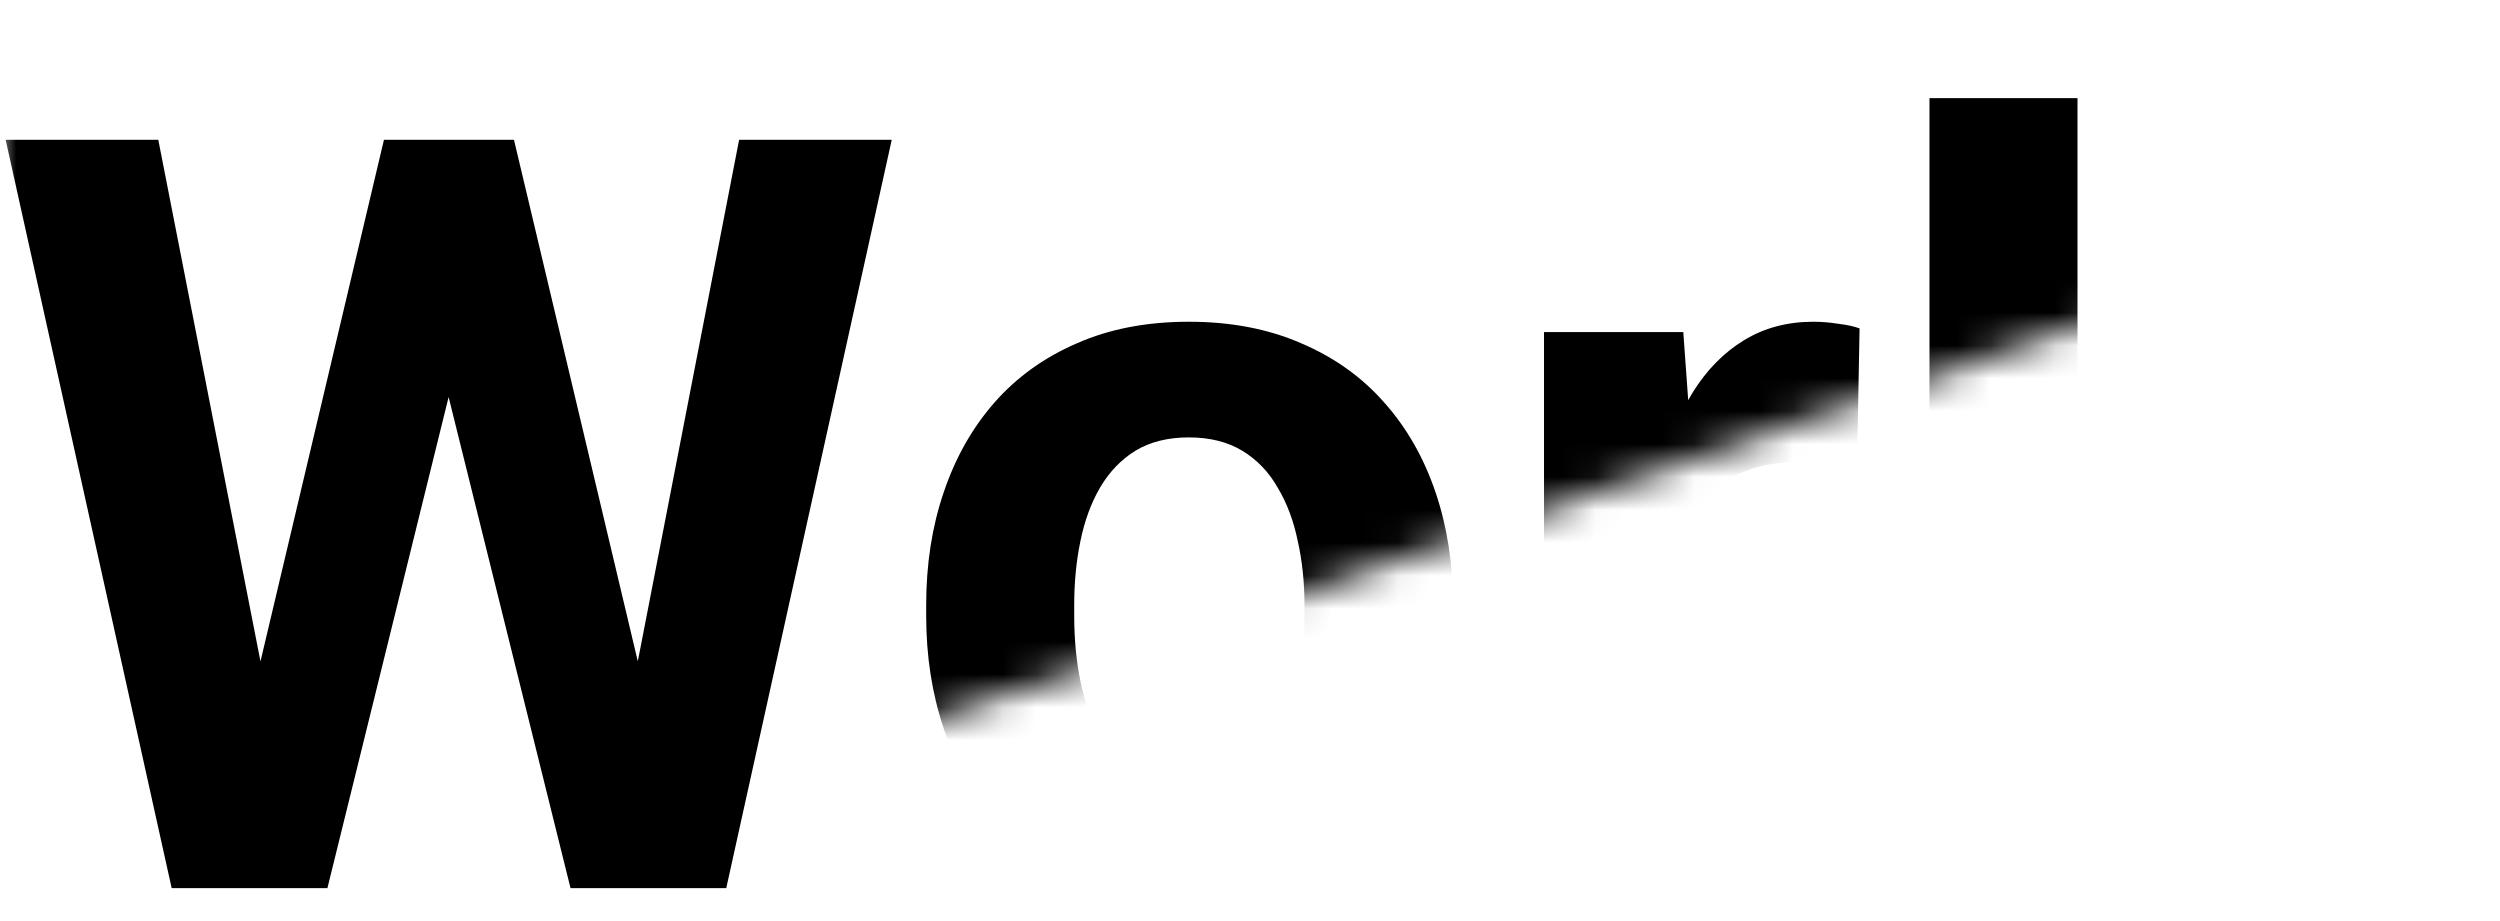 <svg width="76" height="28" viewBox="0 0 76 28" fill="none" xmlns="http://www.w3.org/2000/svg">
<mask id="mask0_199_80" style="mask-type:alpha" maskUnits="userSpaceOnUse" x="0" y="0" width="76" height="28">
<path d="M28 22V0H76V5.5L28 22Z" fill="#C4C4C4"/>
<path d="M0 0H28V28H0V0Z" fill="#C4C4C4"/>
</mask>
<g mask="url(#mask0_199_80)">
<path d="M7.141 23.391L11.672 4.25H14.203L14.781 7.438L9.953 27H7.234L7.141 23.391ZM4.812 4.25L8.562 23.391L8.25 27H5.219L0.172 4.25H4.812ZM18.766 23.312L22.469 4.25H27.109L22.078 27H19.047L18.766 23.312ZM15.625 4.25L20.188 23.469L20.062 27H17.344L12.484 7.422L13.109 4.25H15.625ZM28.156 18.719V18.391C28.156 17.151 28.333 16.01 28.688 14.969C29.042 13.917 29.557 13.005 30.234 12.234C30.912 11.463 31.745 10.865 32.734 10.438C33.724 10 34.859 9.781 36.141 9.781C37.422 9.781 38.562 10 39.562 10.438C40.562 10.865 41.401 11.463 42.078 12.234C42.766 13.005 43.286 13.917 43.641 14.969C43.995 16.01 44.172 17.151 44.172 18.391V18.719C44.172 19.948 43.995 21.088 43.641 22.141C43.286 23.182 42.766 24.094 42.078 24.875C41.401 25.646 40.568 26.245 39.578 26.672C38.589 27.099 37.453 27.312 36.172 27.312C34.891 27.312 33.75 27.099 32.75 26.672C31.76 26.245 30.922 25.646 30.234 24.875C29.557 24.094 29.042 23.182 28.688 22.141C28.333 21.088 28.156 19.948 28.156 18.719ZM32.656 18.391V18.719C32.656 19.427 32.719 20.088 32.844 20.703C32.969 21.318 33.167 21.859 33.438 22.328C33.719 22.787 34.083 23.146 34.531 23.406C34.979 23.667 35.526 23.797 36.172 23.797C36.797 23.797 37.333 23.667 37.781 23.406C38.229 23.146 38.589 22.787 38.859 22.328C39.13 21.859 39.328 21.318 39.453 20.703C39.589 20.088 39.656 19.427 39.656 18.719V18.391C39.656 17.703 39.589 17.057 39.453 16.453C39.328 15.838 39.125 15.297 38.844 14.828C38.573 14.349 38.214 13.974 37.766 13.703C37.318 13.432 36.776 13.297 36.141 13.297C35.505 13.297 34.964 13.432 34.516 13.703C34.078 13.974 33.719 14.349 33.438 14.828C33.167 15.297 32.969 15.838 32.844 16.453C32.719 17.057 32.656 17.703 32.656 18.391ZM51.438 13.781V27H46.938V10.094H51.172L51.438 13.781ZM56.531 9.984L56.453 14.156C56.234 14.125 55.969 14.099 55.656 14.078C55.354 14.047 55.078 14.031 54.828 14.031C54.193 14.031 53.641 14.115 53.172 14.281C52.714 14.438 52.328 14.672 52.016 14.984C51.714 15.297 51.484 15.677 51.328 16.125C51.182 16.573 51.099 17.083 51.078 17.656L50.172 17.375C50.172 16.281 50.281 15.276 50.5 14.359C50.719 13.432 51.036 12.625 51.453 11.938C51.88 11.25 52.401 10.719 53.016 10.344C53.63 9.969 54.333 9.781 55.125 9.781C55.375 9.781 55.63 9.802 55.891 9.844C56.151 9.875 56.365 9.922 56.531 9.984ZM63.156 2.984V27H58.656V2.984H63.156ZM73.812 10.094L66.469 18.469L62.531 22.453L60.891 19.203L64.016 15.234L68.406 10.094H73.812ZM69.141 27L64.141 19.188L67.25 16.469L74.328 27H69.141Z" fill="black"/>
</g>
</svg>
